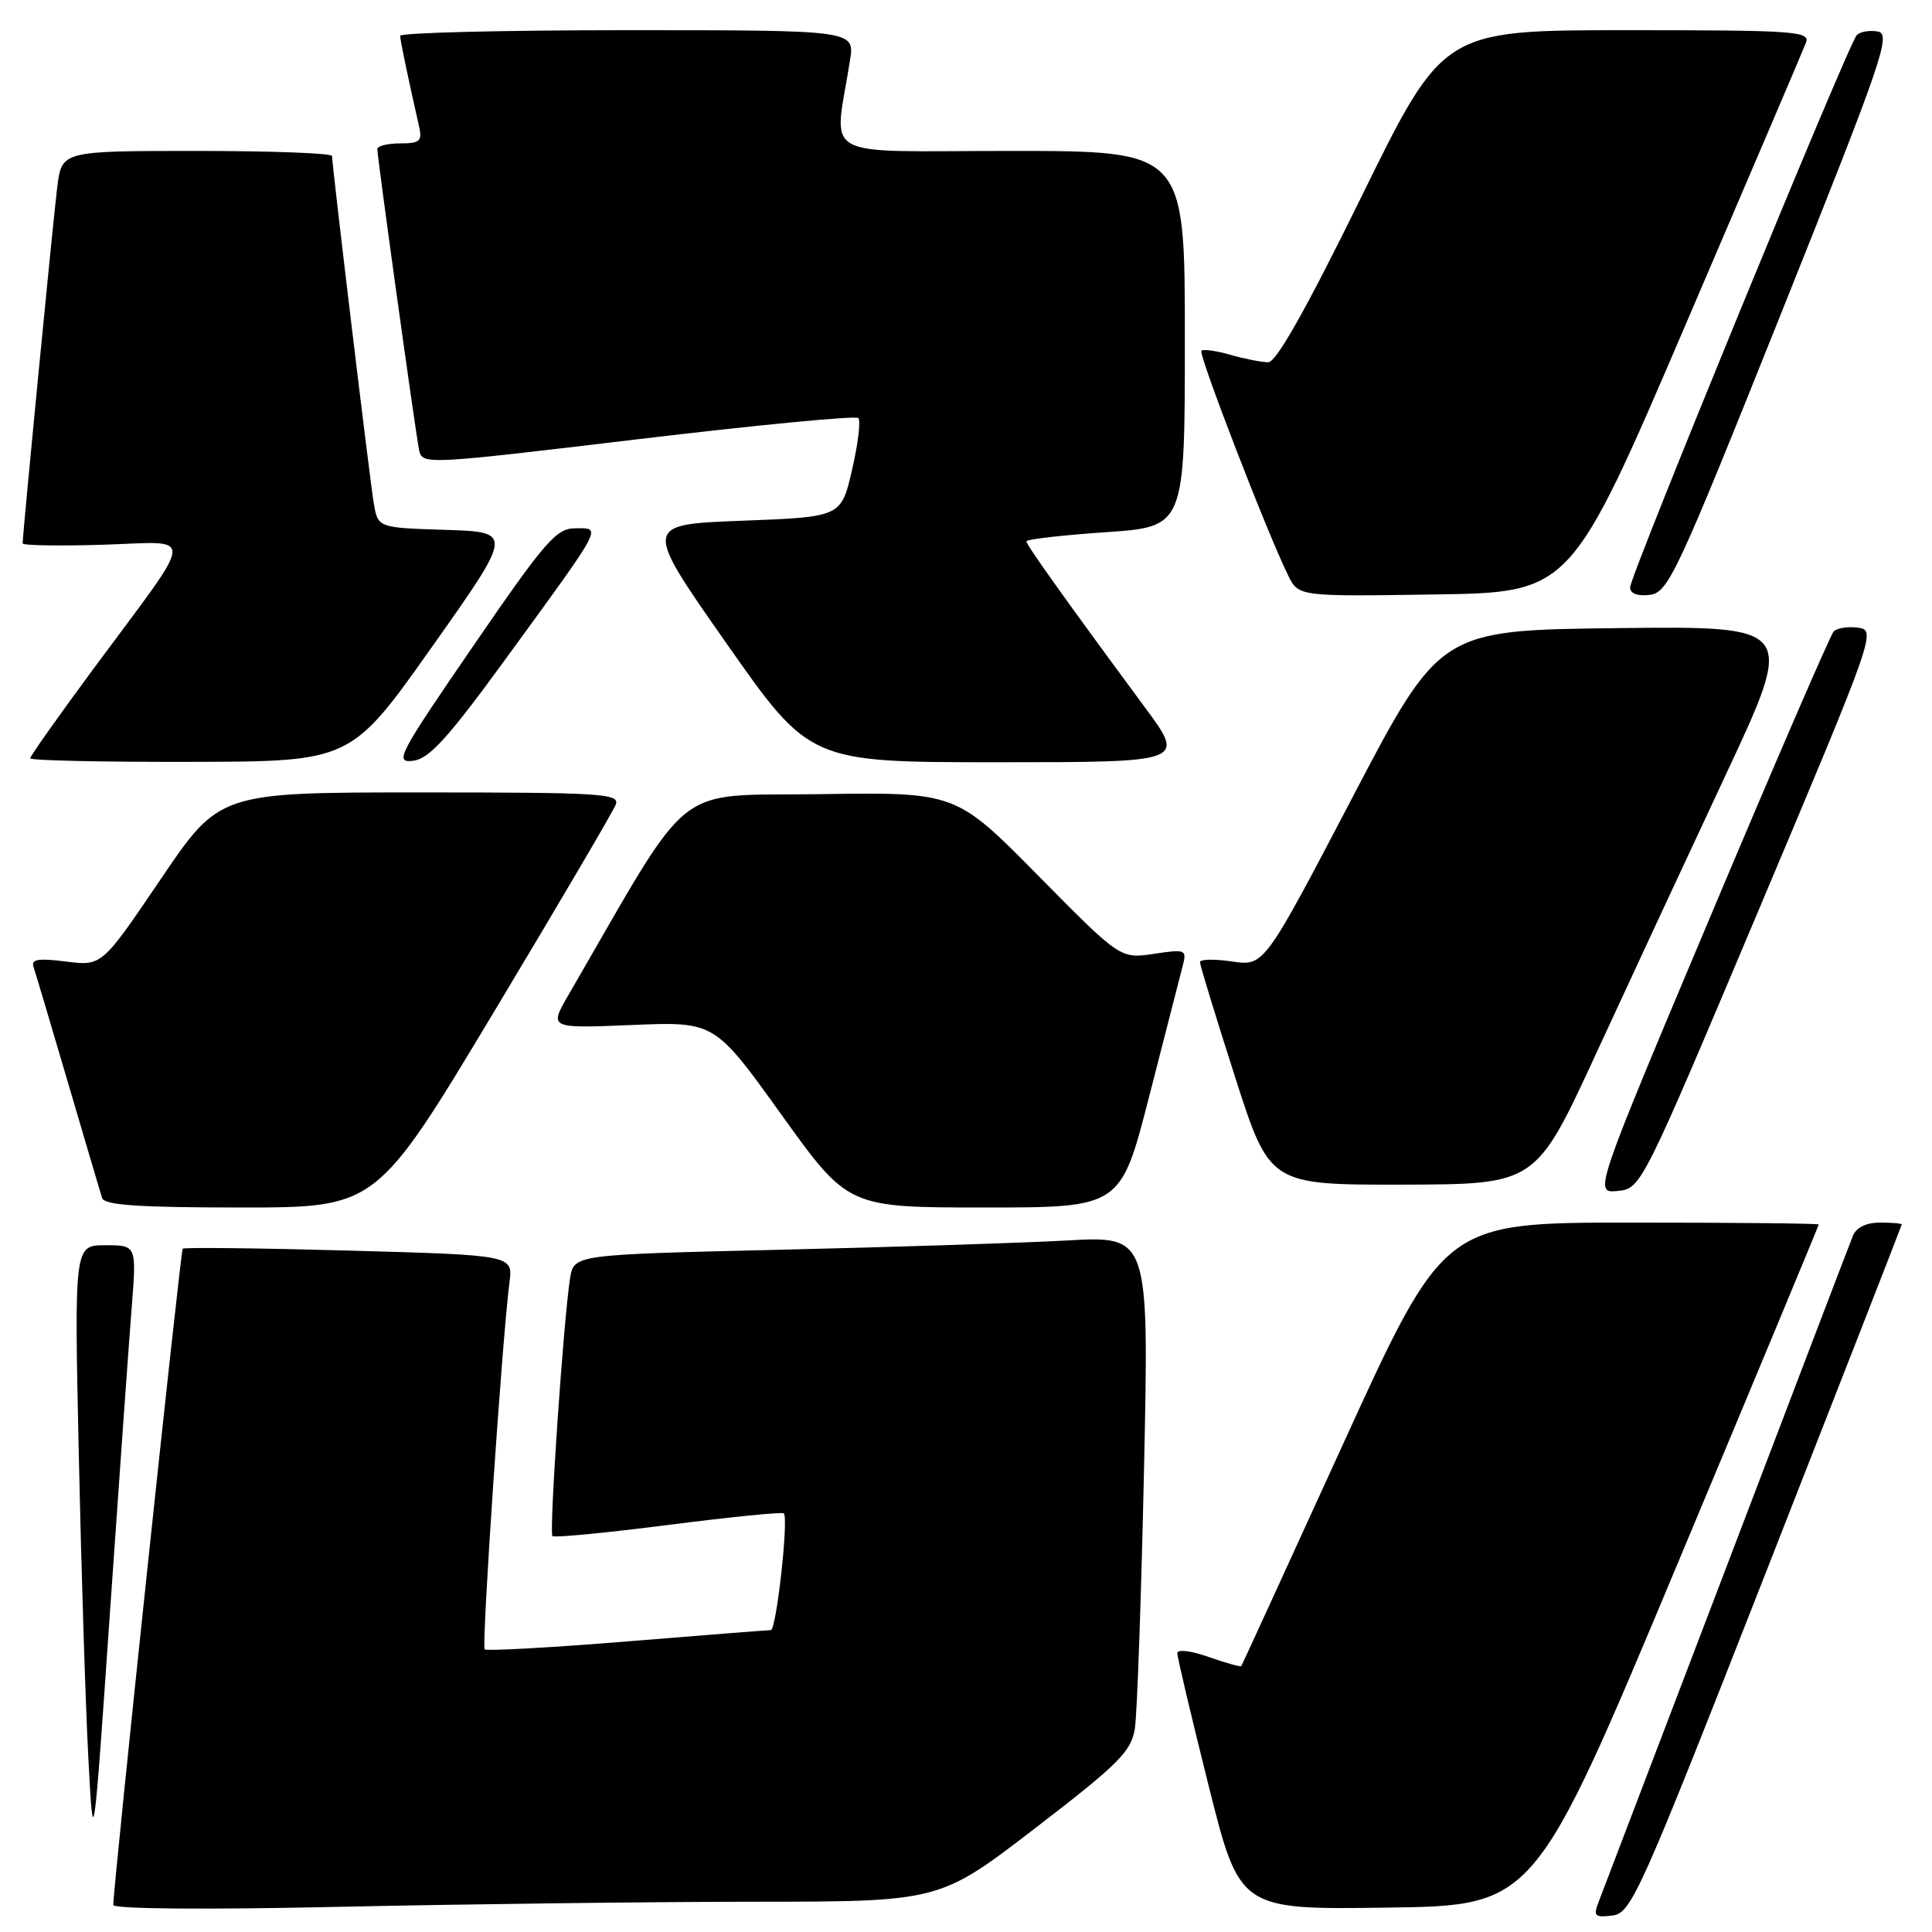 <?xml version="1.0" encoding="UTF-8" standalone="no"?>
<!DOCTYPE svg PUBLIC "-//W3C//DTD SVG 1.1//EN" "http://www.w3.org/Graphics/SVG/1.1/DTD/svg11.dtd" >
<svg xmlns="http://www.w3.org/2000/svg" xmlns:xlink="http://www.w3.org/1999/xlink" version="1.1" viewBox="0 0 256 256">
 <g >
 <path fill="currentColor"
d=" M 234.13 208.00 C 243.94 182.97 251.98 162.39 251.99 162.25 C 251.99 162.11 250.70 162.00 249.11 162.00 C 247.28 162.00 245.96 162.65 245.52 163.75 C 245.13 164.71 237.61 184.40 228.81 207.50 C 220.00 230.60 212.39 250.54 211.90 251.82 C 211.08 253.91 211.25 254.10 213.64 253.82 C 216.15 253.52 217.22 251.14 234.13 208.00 Z  M 99.91 251.99 C 124.50 251.98 124.50 251.98 137.17 242.24 C 148.33 233.66 149.90 232.08 150.38 229.00 C 150.68 227.07 151.22 211.61 151.59 194.63 C 152.25 163.76 152.25 163.76 141.38 164.37 C 135.39 164.70 118.25 165.25 103.27 165.60 C 76.05 166.24 76.05 166.24 75.54 169.37 C 74.68 174.71 72.74 203.07 73.20 203.54 C 73.44 203.78 80.35 203.11 88.56 202.06 C 96.76 201.01 103.65 200.32 103.86 200.53 C 104.52 201.18 102.87 216.00 102.14 216.00 C 101.76 216.00 93.18 216.67 83.06 217.50 C 72.94 218.32 64.46 218.79 64.22 218.55 C 63.79 218.13 66.56 177.16 67.51 169.91 C 67.97 166.31 67.97 166.31 46.27 165.71 C 34.33 165.38 24.40 165.27 24.21 165.46 C 23.92 165.75 15.05 249.57 15.01 252.41 C 15.01 252.95 27.19 253.06 45.16 252.66 C 61.75 252.30 86.39 252.00 99.91 251.99 Z  M 222.16 207.50 C 232.52 182.75 240.99 162.39 240.99 162.25 C 241.00 162.11 229.83 162.00 216.18 162.00 C 191.36 162.00 191.36 162.00 178.01 191.25 C 170.66 207.34 164.58 220.62 164.48 220.76 C 164.39 220.90 162.44 220.36 160.16 219.56 C 157.79 218.72 156.00 218.51 156.00 219.06 C 156.00 219.60 157.86 227.47 160.13 236.54 C 164.26 253.04 164.26 253.04 183.80 252.77 C 203.33 252.50 203.33 252.50 222.16 207.50 Z  M 17.45 173.25 C 18.10 165.00 18.10 165.00 13.97 165.00 C 9.84 165.00 9.84 165.00 10.44 192.75 C 10.77 208.01 11.34 226.12 11.71 233.00 C 12.37 245.50 12.37 245.50 14.58 213.50 C 15.80 195.90 17.09 177.79 17.45 173.25 Z  M 65.43 134.12 C 73.98 119.88 81.25 107.50 81.59 106.62 C 82.16 105.15 79.69 105.00 55.65 105.00 C 29.08 105.00 29.08 105.00 21.29 116.50 C 13.50 128.01 13.50 128.01 8.75 127.41 C 5.02 126.94 4.09 127.10 4.45 128.16 C 4.70 128.89 6.76 135.80 9.02 143.50 C 11.28 151.20 13.31 158.06 13.53 158.75 C 13.84 159.69 18.42 160.00 31.91 160.00 C 49.89 160.00 49.89 160.00 65.43 134.12 Z  M 152.28 145.25 C 154.36 137.14 156.34 129.43 156.68 128.11 C 157.29 125.80 157.17 125.75 152.88 126.39 C 148.45 127.05 148.45 127.05 137.55 116.01 C 126.65 104.96 126.65 104.96 108.64 105.23 C 88.81 105.53 92.09 102.91 75.30 131.88 C 72.76 136.27 72.76 136.27 83.72 135.82 C 94.69 135.36 94.69 135.36 103.53 147.68 C 112.37 160.00 112.37 160.00 130.44 160.00 C 148.50 160.00 148.50 160.00 152.28 145.25 Z  M 233.07 120.50 C 248.41 84.13 248.63 83.49 246.21 83.17 C 244.86 82.99 243.40 83.22 242.97 83.67 C 242.54 84.13 235.21 101.06 226.69 121.31 C 211.19 158.11 211.19 158.11 214.33 157.81 C 217.46 157.50 217.50 157.42 233.07 120.50 Z  M 211.44 139.72 C 215.81 130.25 223.55 113.60 228.64 102.73 C 237.89 82.96 237.89 82.96 214.34 83.23 C 190.80 83.50 190.80 83.50 179.15 105.77 C 167.50 128.03 167.50 128.03 163.25 127.40 C 160.91 127.06 159.00 127.09 159.00 127.49 C 159.00 127.88 161.08 134.68 163.62 142.60 C 168.23 157.00 168.23 157.00 185.87 156.97 C 203.50 156.93 203.50 156.93 211.44 139.72 Z  M 57.25 85.70 C 68.00 70.50 68.00 70.50 59.04 70.21 C 50.08 69.93 50.08 69.93 49.53 66.71 C 49.00 63.55 44.00 21.97 44.00 20.67 C 44.00 20.30 35.94 20.00 26.09 20.00 C 8.19 20.00 8.19 20.00 7.59 24.75 C 7.07 28.85 3.01 70.62 3.00 72.00 C 3.00 72.28 7.79 72.36 13.66 72.18 C 26.05 71.81 26.20 69.95 12.34 88.68 C 7.76 94.88 4.00 100.19 4.00 100.48 C 4.00 100.77 13.56 100.98 25.25 100.95 C 46.50 100.91 46.50 100.91 57.25 85.70 Z  M 67.23 87.00 C 80.09 69.35 79.74 70.00 76.24 70.00 C 73.71 70.00 72.27 71.66 62.73 85.56 C 52.80 100.02 52.23 101.11 54.72 100.81 C 56.87 100.56 59.34 97.84 67.23 87.00 Z  M 151.72 93.75 C 141.25 79.57 136.00 72.21 136.00 71.73 C 136.00 71.46 140.72 70.92 146.50 70.52 C 157.00 69.81 157.00 69.81 157.00 44.90 C 157.00 20.00 157.00 20.00 133.87 20.00 C 108.01 20.00 110.52 21.42 112.63 8.00 C 113.26 4.00 113.26 4.00 83.13 4.00 C 66.56 4.00 53.01 4.34 53.02 4.75 C 53.05 5.42 54.08 10.39 55.53 16.75 C 55.97 18.70 55.63 19.00 53.02 19.00 C 51.36 19.00 50.00 19.34 50.00 19.75 C 49.99 20.83 55.03 57.11 55.52 59.56 C 55.94 61.61 56.02 61.60 84.53 58.20 C 100.25 56.32 113.39 55.06 113.73 55.39 C 114.07 55.73 113.70 58.82 112.90 62.26 C 111.46 68.50 111.46 68.50 98.34 69.00 C 85.22 69.50 85.22 69.50 96.26 85.25 C 107.30 101.00 107.30 101.00 132.19 101.00 C 157.08 101.00 157.08 101.00 151.72 93.75 Z  M 223.39 42.93 C 231.78 23.36 238.94 6.60 239.29 5.68 C 239.89 4.14 237.97 4.00 215.58 4.00 C 191.23 4.00 191.23 4.00 180.43 26.00 C 173.17 40.79 169.12 48.00 168.06 48.00 C 167.20 48.00 164.94 47.56 163.06 47.02 C 161.17 46.48 159.43 46.23 159.19 46.48 C 158.76 46.91 168.00 70.86 170.70 76.27 C 172.07 79.04 172.07 79.04 190.11 78.77 C 208.14 78.50 208.14 78.50 223.39 42.93 Z  M 236.02 41.50 C 249.55 7.65 250.64 4.47 248.79 4.17 C 247.68 3.98 246.43 4.21 246.02 4.67 C 244.87 5.93 215.99 76.31 216.00 77.82 C 216.00 78.65 216.96 79.02 218.61 78.82 C 221.05 78.52 222.16 76.14 236.02 41.50 Z "/>
</g>
</svg>